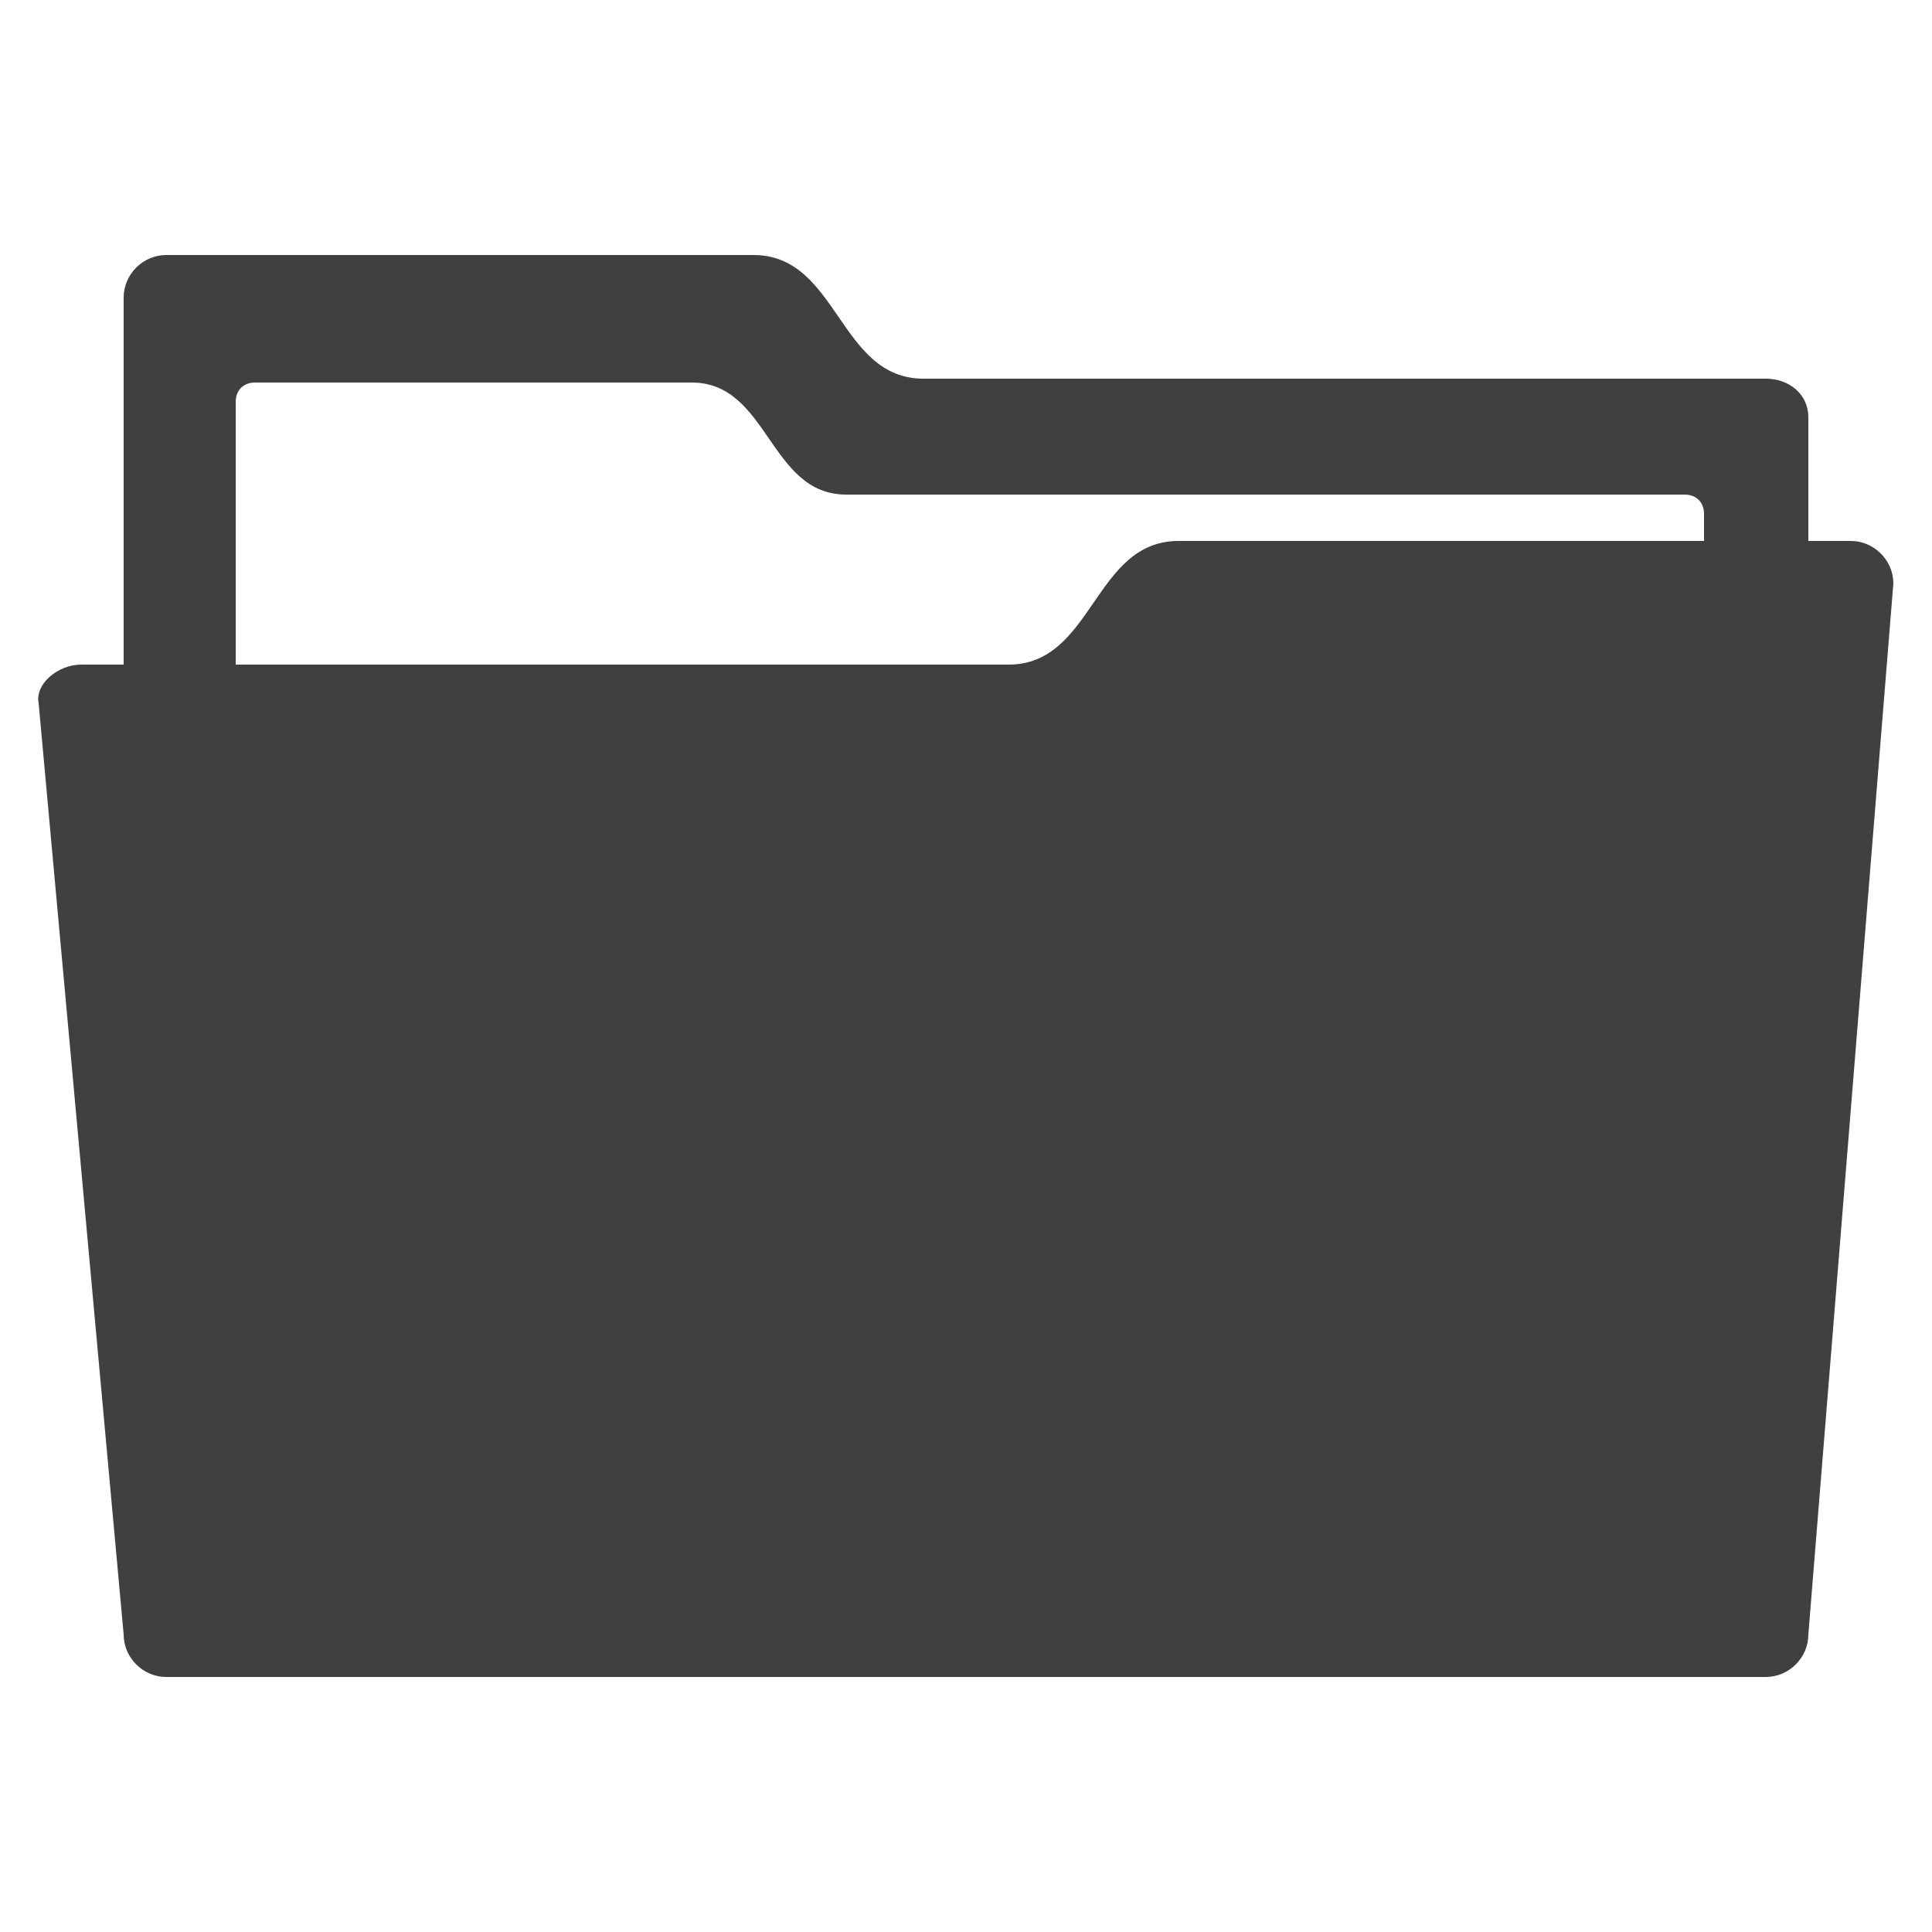 <?xml version="1.0" encoding="UTF-8"?>
<!DOCTYPE svg PUBLIC "-//W3C//DTD SVG 1.1//EN" "http://www.w3.org/Graphics/SVG/1.1/DTD/svg11.dtd">
<!-- Creator: CorelDRAW X8 -->
<svg xmlns="http://www.w3.org/2000/svg" xml:space="preserve" width="100%" height="100%" version="1.1" style="shape-rendering:geometricPrecision; text-rendering:geometricPrecision; image-rendering:optimizeQuality; fill-rule:evenodd; clip-rule:evenodd"
viewBox="0 0 500 500"
 xmlns:xlink="http://www.w3.org/1999/xlink">
 <defs>
  <style type="text/css">
   <![CDATA[
    .fil0 {fill:#404040}
   ]]>
  </style>
 </defs>
 <g id="Layer_x0020_1">
  <path class="fil0" d="M43 434l414 0c6,0 11,-5 11,-11l22 -272c0,-6 -5,-11 -11,-11l-11 0 0 -32c0,-6 -5,-10 -11,-10l-218 0c-22,0 -22,-32 -44,-32l-152 0c-6,0 -11,5 -11,11l0 95 -11 0c-6,0 -12,5 -11,10l22 241c0,6 5,11 11,11zm398 -294l-136 0c-22,0 -22,32 -44,32l-200 0 0 -68c0,-3 2,-5 5,-5l113 0c20,0 20,29 40,29l217 0c3,0 5,2 5,5l0 7z"/>
 </g>
</svg>
